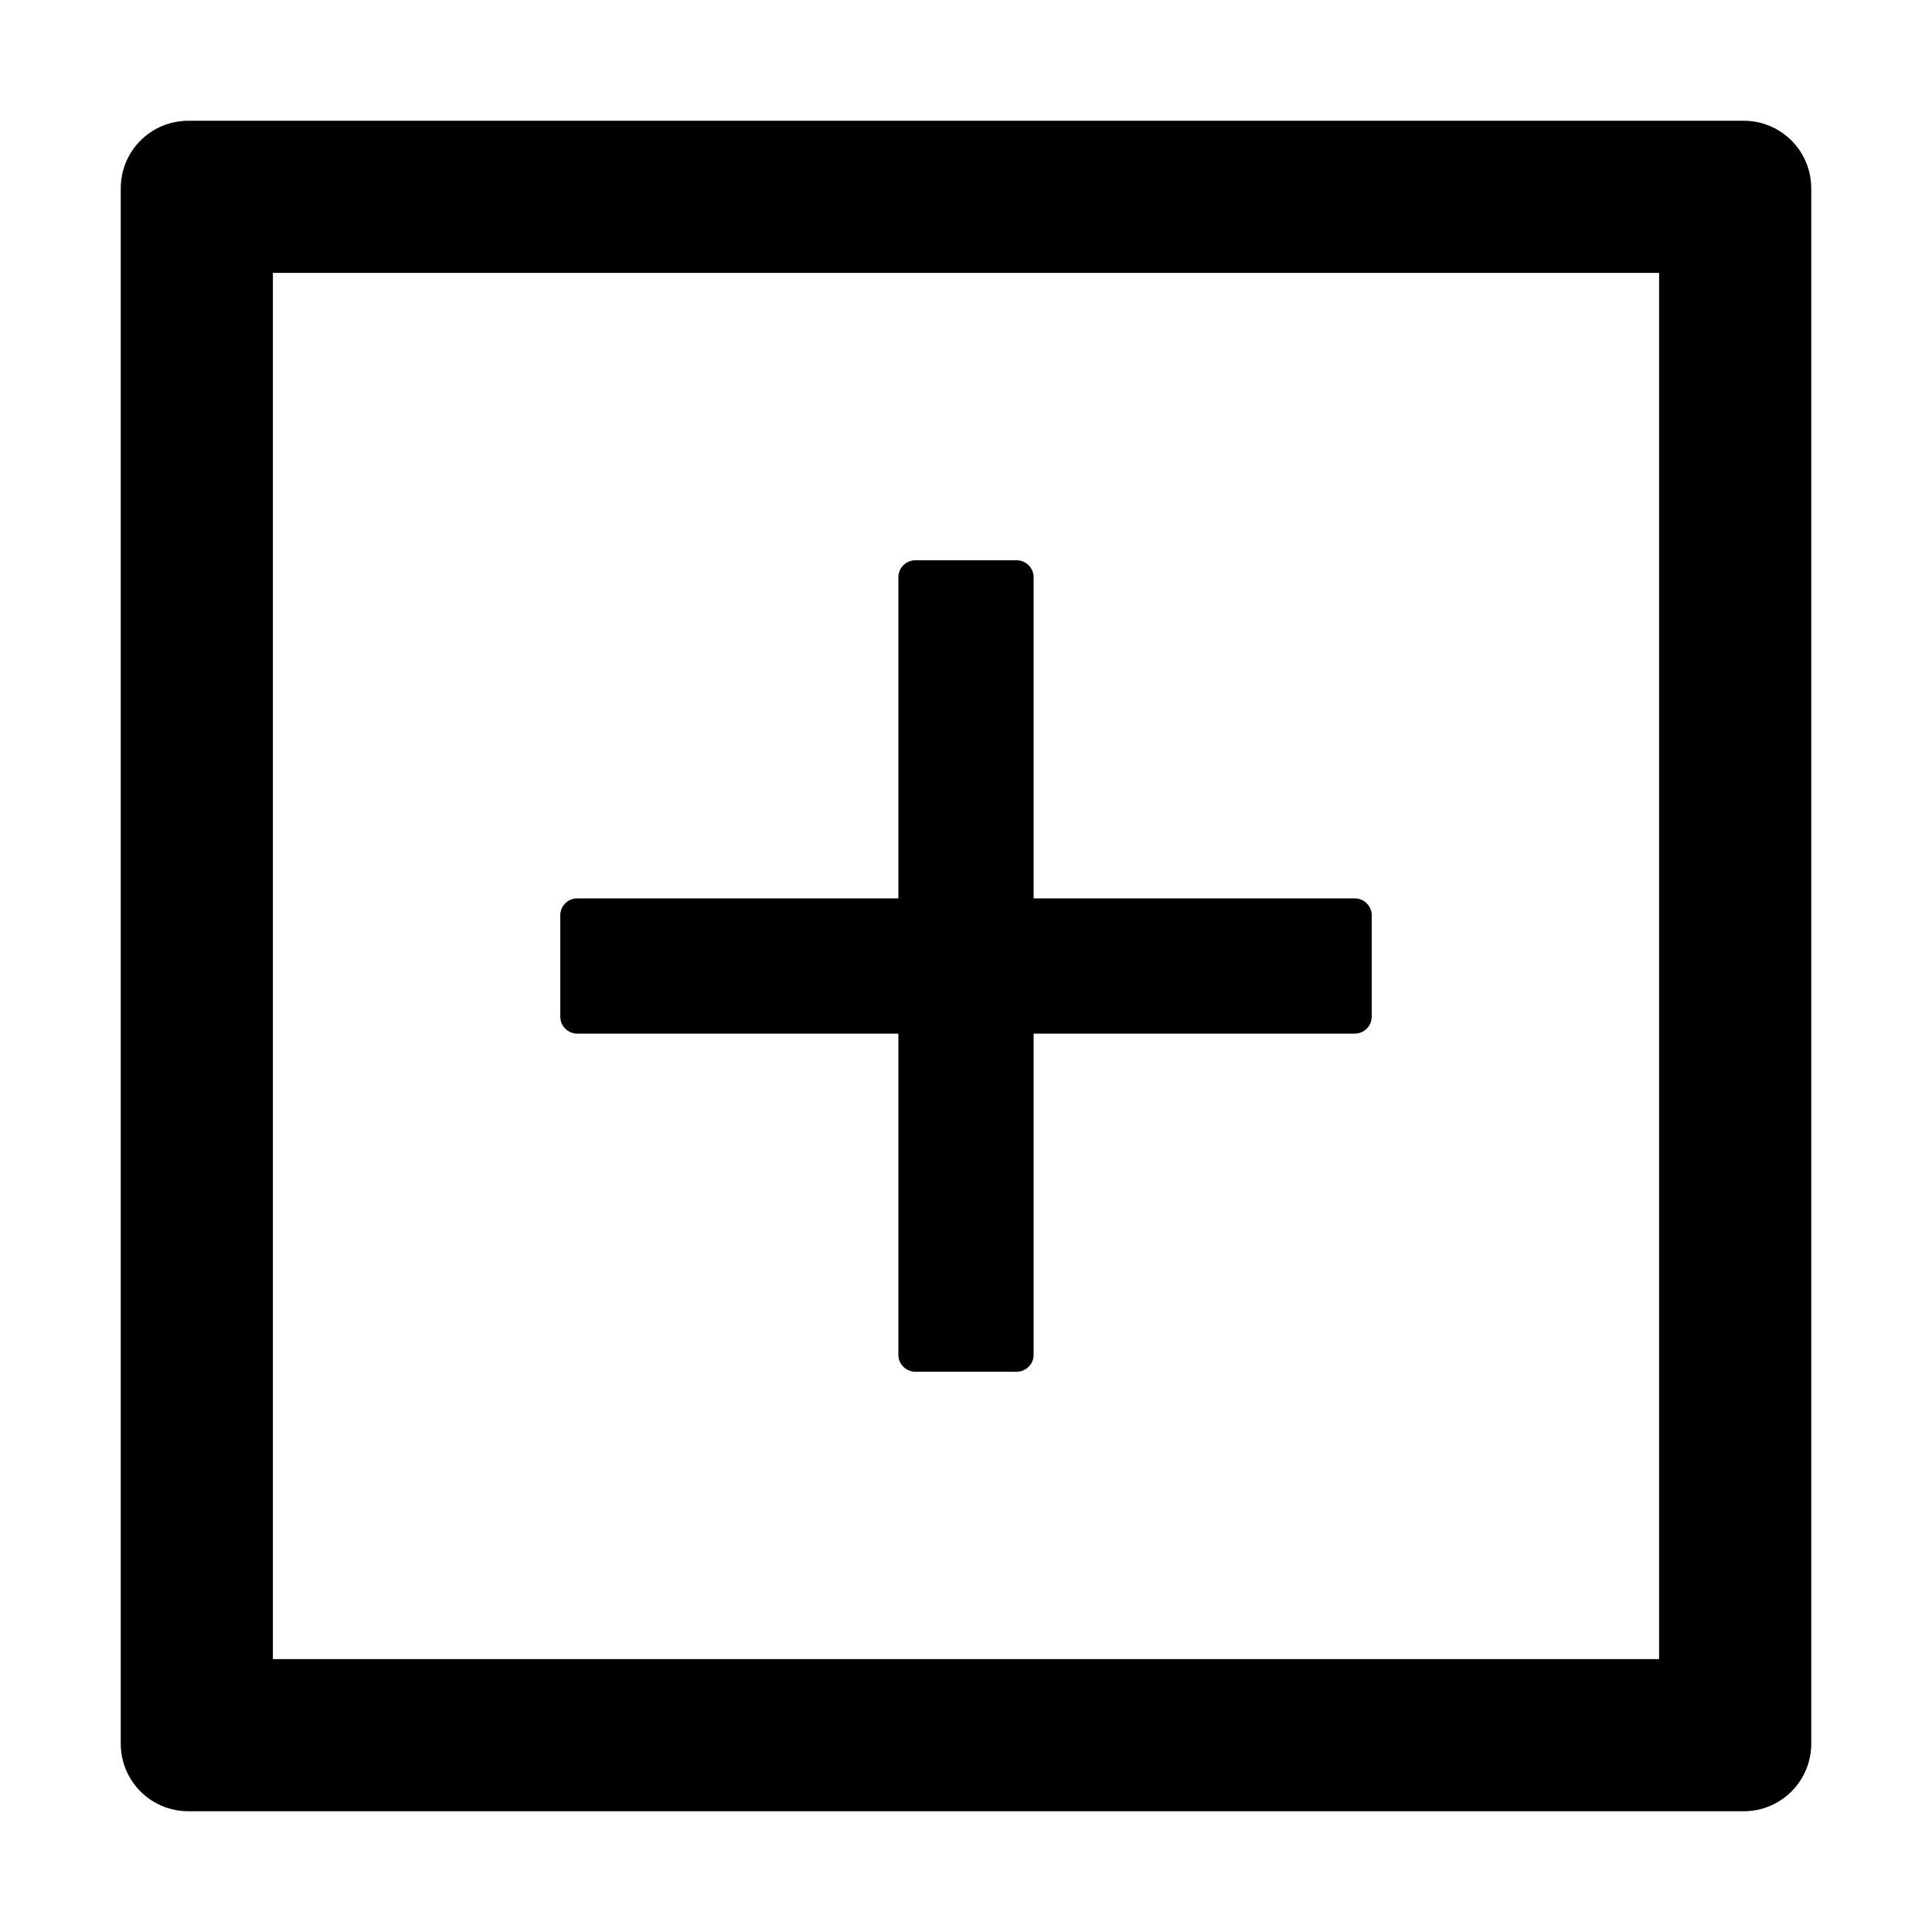<?xml version="1.0" encoding="UTF-8"?>
<svg width="16px" height="16px" viewBox="0 0 16 16" version="1.1" xmlns="http://www.w3.org/2000/svg" xmlns:xlink="http://www.w3.org/1999/xlink">
    <title>p-plus-square</title>
    <g id="页面-1" stroke="none" stroke-width="1" fill="none" fill-rule="evenodd">
        <g id="画板" transform="translate(-707, -436)" fill="#000000" fill-rule="nonzero">
            <g id="p-plus-square" transform="translate(707, 436)">
                <rect id="矩形" opacity="0" x="0" y="0" width="16" height="16"></rect>
                <path d="M14.44,1 C14.75,1 15,1.25 15,1.56 L15,1.56 L15,14.44 C15,14.75 14.75,15 14.44,15 L14.44,15 L1.56,15 C1.25,15 1,14.75 1,14.44 L1,14.44 L1,1.56 C1,1.25 1.25,1 1.56,1 L1.56,1 Z M13.74,2.26 L2.26,2.26 L2.26,13.74 L13.74,13.74 L13.74,2.26 Z M8.42,4.64 C8.497,4.64 8.56,4.703 8.56,4.78 L8.56,4.78 L8.56,7.44 L11.22,7.44 C11.297,7.44 11.36,7.503 11.36,7.58 L11.36,7.58 L11.36,8.42 C11.36,8.497 11.297,8.56 11.22,8.56 L11.22,8.56 L8.56,8.56 L8.56,11.22 C8.56,11.297 8.497,11.36 8.42,11.36 L8.42,11.36 L7.58,11.36 C7.503,11.36 7.44,11.297 7.44,11.22 L7.44,11.22 L7.44,8.56 L4.78,8.56 C4.703,8.56 4.64,8.497 4.64,8.42 L4.64,8.42 L4.64,7.58 C4.64,7.503 4.703,7.44 4.78,7.44 L4.78,7.44 L7.44,7.44 L7.44,4.78 C7.44,4.703 7.503,4.64 7.58,4.64 L7.58,4.64 Z" id="形状结合"></path>
            </g>
        </g>
    </g>
</svg>